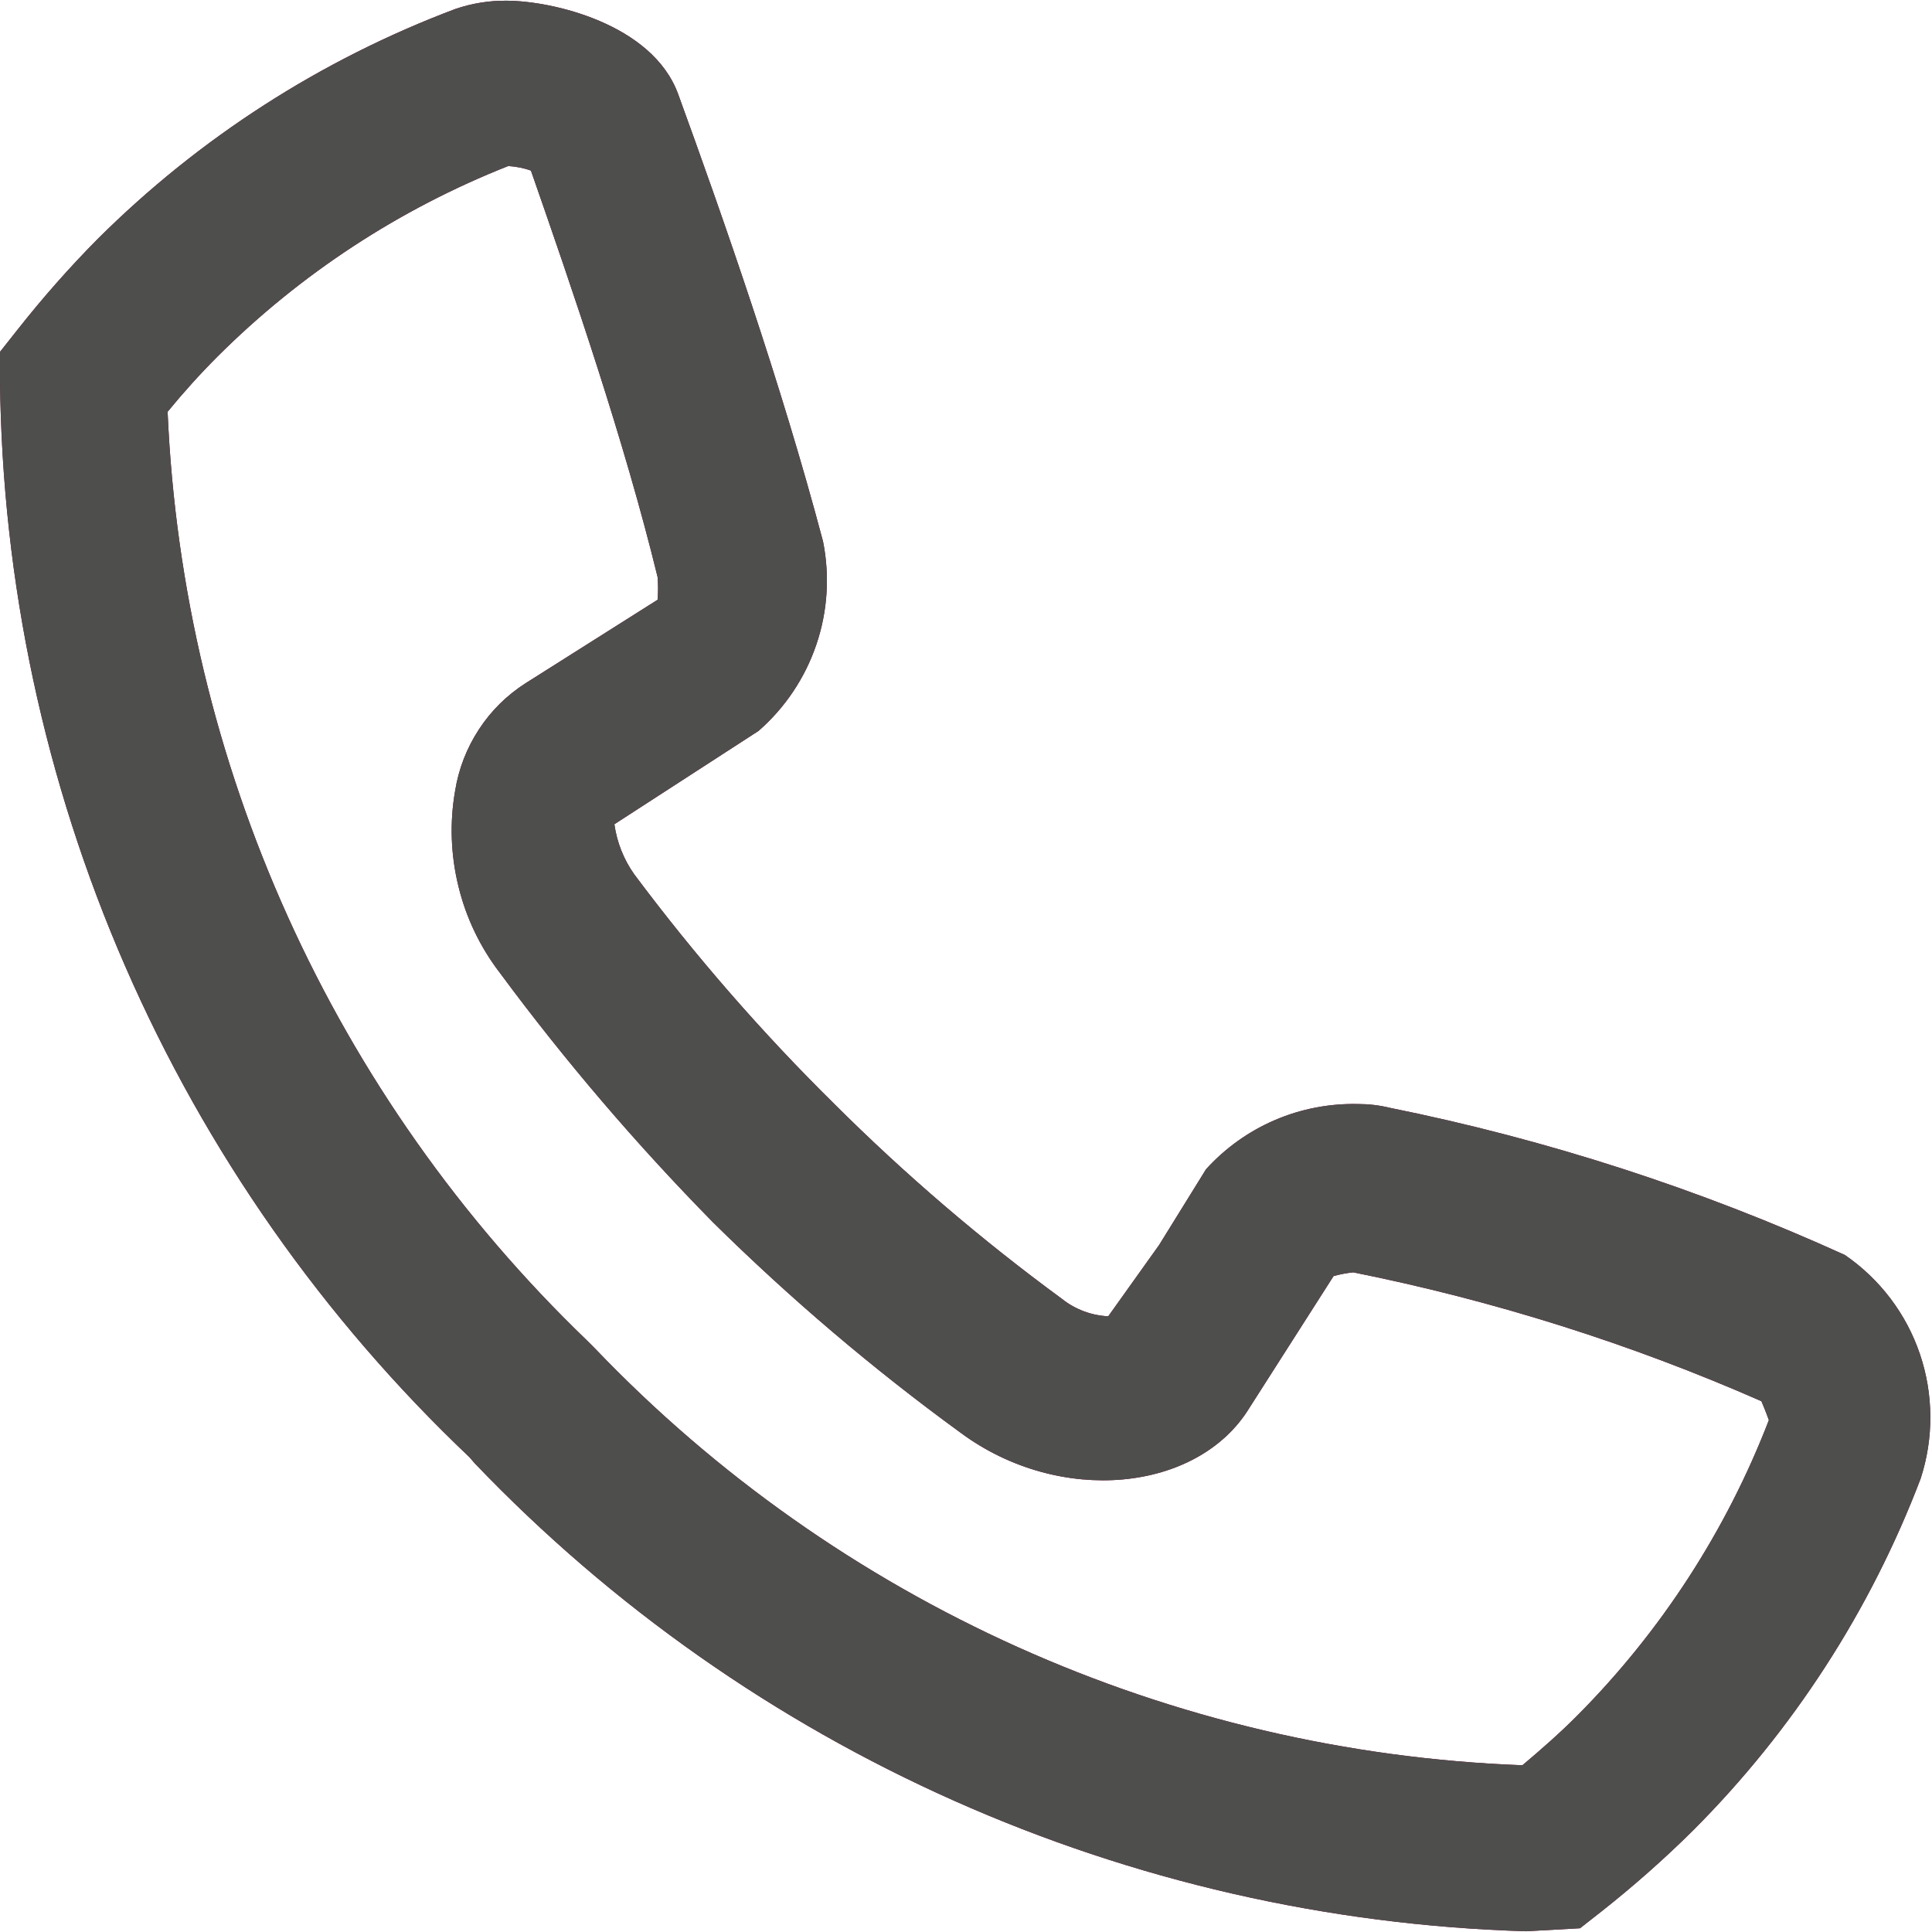 <svg width="16" height="16" viewBox="0 0 16 16" fill="none" xmlns="http://www.w3.org/2000/svg">
<path d="M12.639 15.994C9.341 15.896 6.213 14.504 3.932 12.119L3.889 12.069C2.675 10.918 1.705 9.535 1.037 8.002C0.369 6.47 0.017 4.818 0 3.146V2.914L0.144 2.732C0.352 2.468 0.574 2.216 0.81 1.978C1.651 1.141 2.659 0.493 3.769 0.075C3.906 0.028 4.051 0.004 4.196 0.006C4.567 0.006 5.402 0.195 5.616 0.779C5.993 1.815 6.47 3.177 6.816 4.484C6.873 4.769 6.854 5.065 6.76 5.34C6.666 5.616 6.501 5.862 6.282 6.053L5.088 6.826C5.109 6.975 5.165 7.117 5.252 7.24C5.756 7.915 6.31 8.551 6.91 9.143C7.497 9.728 8.127 10.267 8.795 10.757C8.904 10.844 9.038 10.894 9.178 10.901L9.599 10.311L9.988 9.683C10.147 9.508 10.341 9.369 10.558 9.276C10.774 9.183 11.009 9.138 11.245 9.143C11.334 9.143 11.422 9.153 11.508 9.174C12.807 9.436 14.072 9.845 15.278 10.393C15.568 10.592 15.787 10.88 15.9 11.214C16.013 11.548 16.015 11.91 15.906 12.245C15.49 13.338 14.848 14.331 14.021 15.159C13.781 15.397 13.527 15.621 13.261 15.831L13.085 15.969L12.639 15.994ZM1.388 3.41C1.514 6.325 2.758 9.079 4.862 11.102L4.925 11.165C6.939 13.271 9.695 14.51 12.608 14.619C12.765 14.487 12.922 14.349 13.066 14.204C13.757 13.508 14.296 12.676 14.649 11.761C14.649 11.761 14.618 11.674 14.587 11.604C13.502 11.127 12.369 10.77 11.207 10.537C11.152 10.543 11.097 10.553 11.044 10.568L10.346 11.661C9.919 12.358 8.776 12.471 7.959 11.868C7.232 11.339 6.545 10.755 5.905 10.123C5.269 9.476 4.679 8.786 4.14 8.057C3.977 7.845 3.86 7.601 3.797 7.342C3.733 7.082 3.723 6.813 3.769 6.55C3.798 6.368 3.865 6.195 3.966 6.041C4.066 5.887 4.198 5.757 4.353 5.658L5.446 4.967C5.451 4.904 5.451 4.841 5.446 4.779C5.17 3.648 4.743 2.405 4.397 1.413C4.337 1.391 4.273 1.379 4.209 1.375C3.308 1.731 2.489 2.267 1.803 2.951C1.657 3.097 1.519 3.25 1.388 3.41Z" fill="#7B002B"/>
<path d="M12.639 15.994C9.341 15.896 6.213 14.504 3.932 12.119L3.889 12.069C2.675 10.918 1.705 9.535 1.037 8.002C0.369 6.47 0.017 4.818 0 3.146V2.914L0.144 2.732C0.352 2.468 0.574 2.216 0.81 1.978C1.651 1.141 2.659 0.493 3.769 0.075C3.906 0.028 4.051 0.004 4.196 0.006C4.567 0.006 5.402 0.195 5.616 0.779C5.993 1.815 6.47 3.177 6.816 4.484C6.873 4.769 6.854 5.065 6.76 5.34C6.666 5.616 6.501 5.862 6.282 6.053L5.088 6.826C5.109 6.975 5.165 7.117 5.252 7.24C5.756 7.915 6.31 8.551 6.91 9.143C7.497 9.728 8.127 10.267 8.795 10.757C8.904 10.844 9.038 10.894 9.178 10.901L9.599 10.311L9.988 9.683C10.147 9.508 10.341 9.369 10.558 9.276C10.774 9.183 11.009 9.138 11.245 9.143C11.334 9.143 11.422 9.153 11.508 9.174C12.807 9.436 14.072 9.845 15.278 10.393C15.568 10.592 15.787 10.88 15.9 11.214C16.013 11.548 16.015 11.91 15.906 12.245C15.49 13.338 14.848 14.331 14.021 15.159C13.781 15.397 13.527 15.621 13.261 15.831L13.085 15.969L12.639 15.994ZM1.388 3.41C1.514 6.325 2.758 9.079 4.862 11.102L4.925 11.165C6.939 13.271 9.695 14.51 12.608 14.619C12.765 14.487 12.922 14.349 13.066 14.204C13.757 13.508 14.296 12.676 14.649 11.761C14.649 11.761 14.618 11.674 14.587 11.604C13.502 11.127 12.369 10.77 11.207 10.537C11.152 10.543 11.097 10.553 11.044 10.568L10.346 11.661C9.919 12.358 8.776 12.471 7.959 11.868C7.232 11.339 6.545 10.755 5.905 10.123C5.269 9.476 4.679 8.786 4.14 8.057C3.977 7.845 3.86 7.601 3.797 7.342C3.733 7.082 3.723 6.813 3.769 6.55C3.798 6.368 3.865 6.195 3.966 6.041C4.066 5.887 4.198 5.757 4.353 5.658L5.446 4.967C5.451 4.904 5.451 4.841 5.446 4.779C5.17 3.648 4.743 2.405 4.397 1.413C4.337 1.391 4.273 1.379 4.209 1.375C3.308 1.731 2.489 2.267 1.803 2.951C1.657 3.097 1.519 3.25 1.388 3.41Z" fill="#4E4E4D"/>
</svg>
